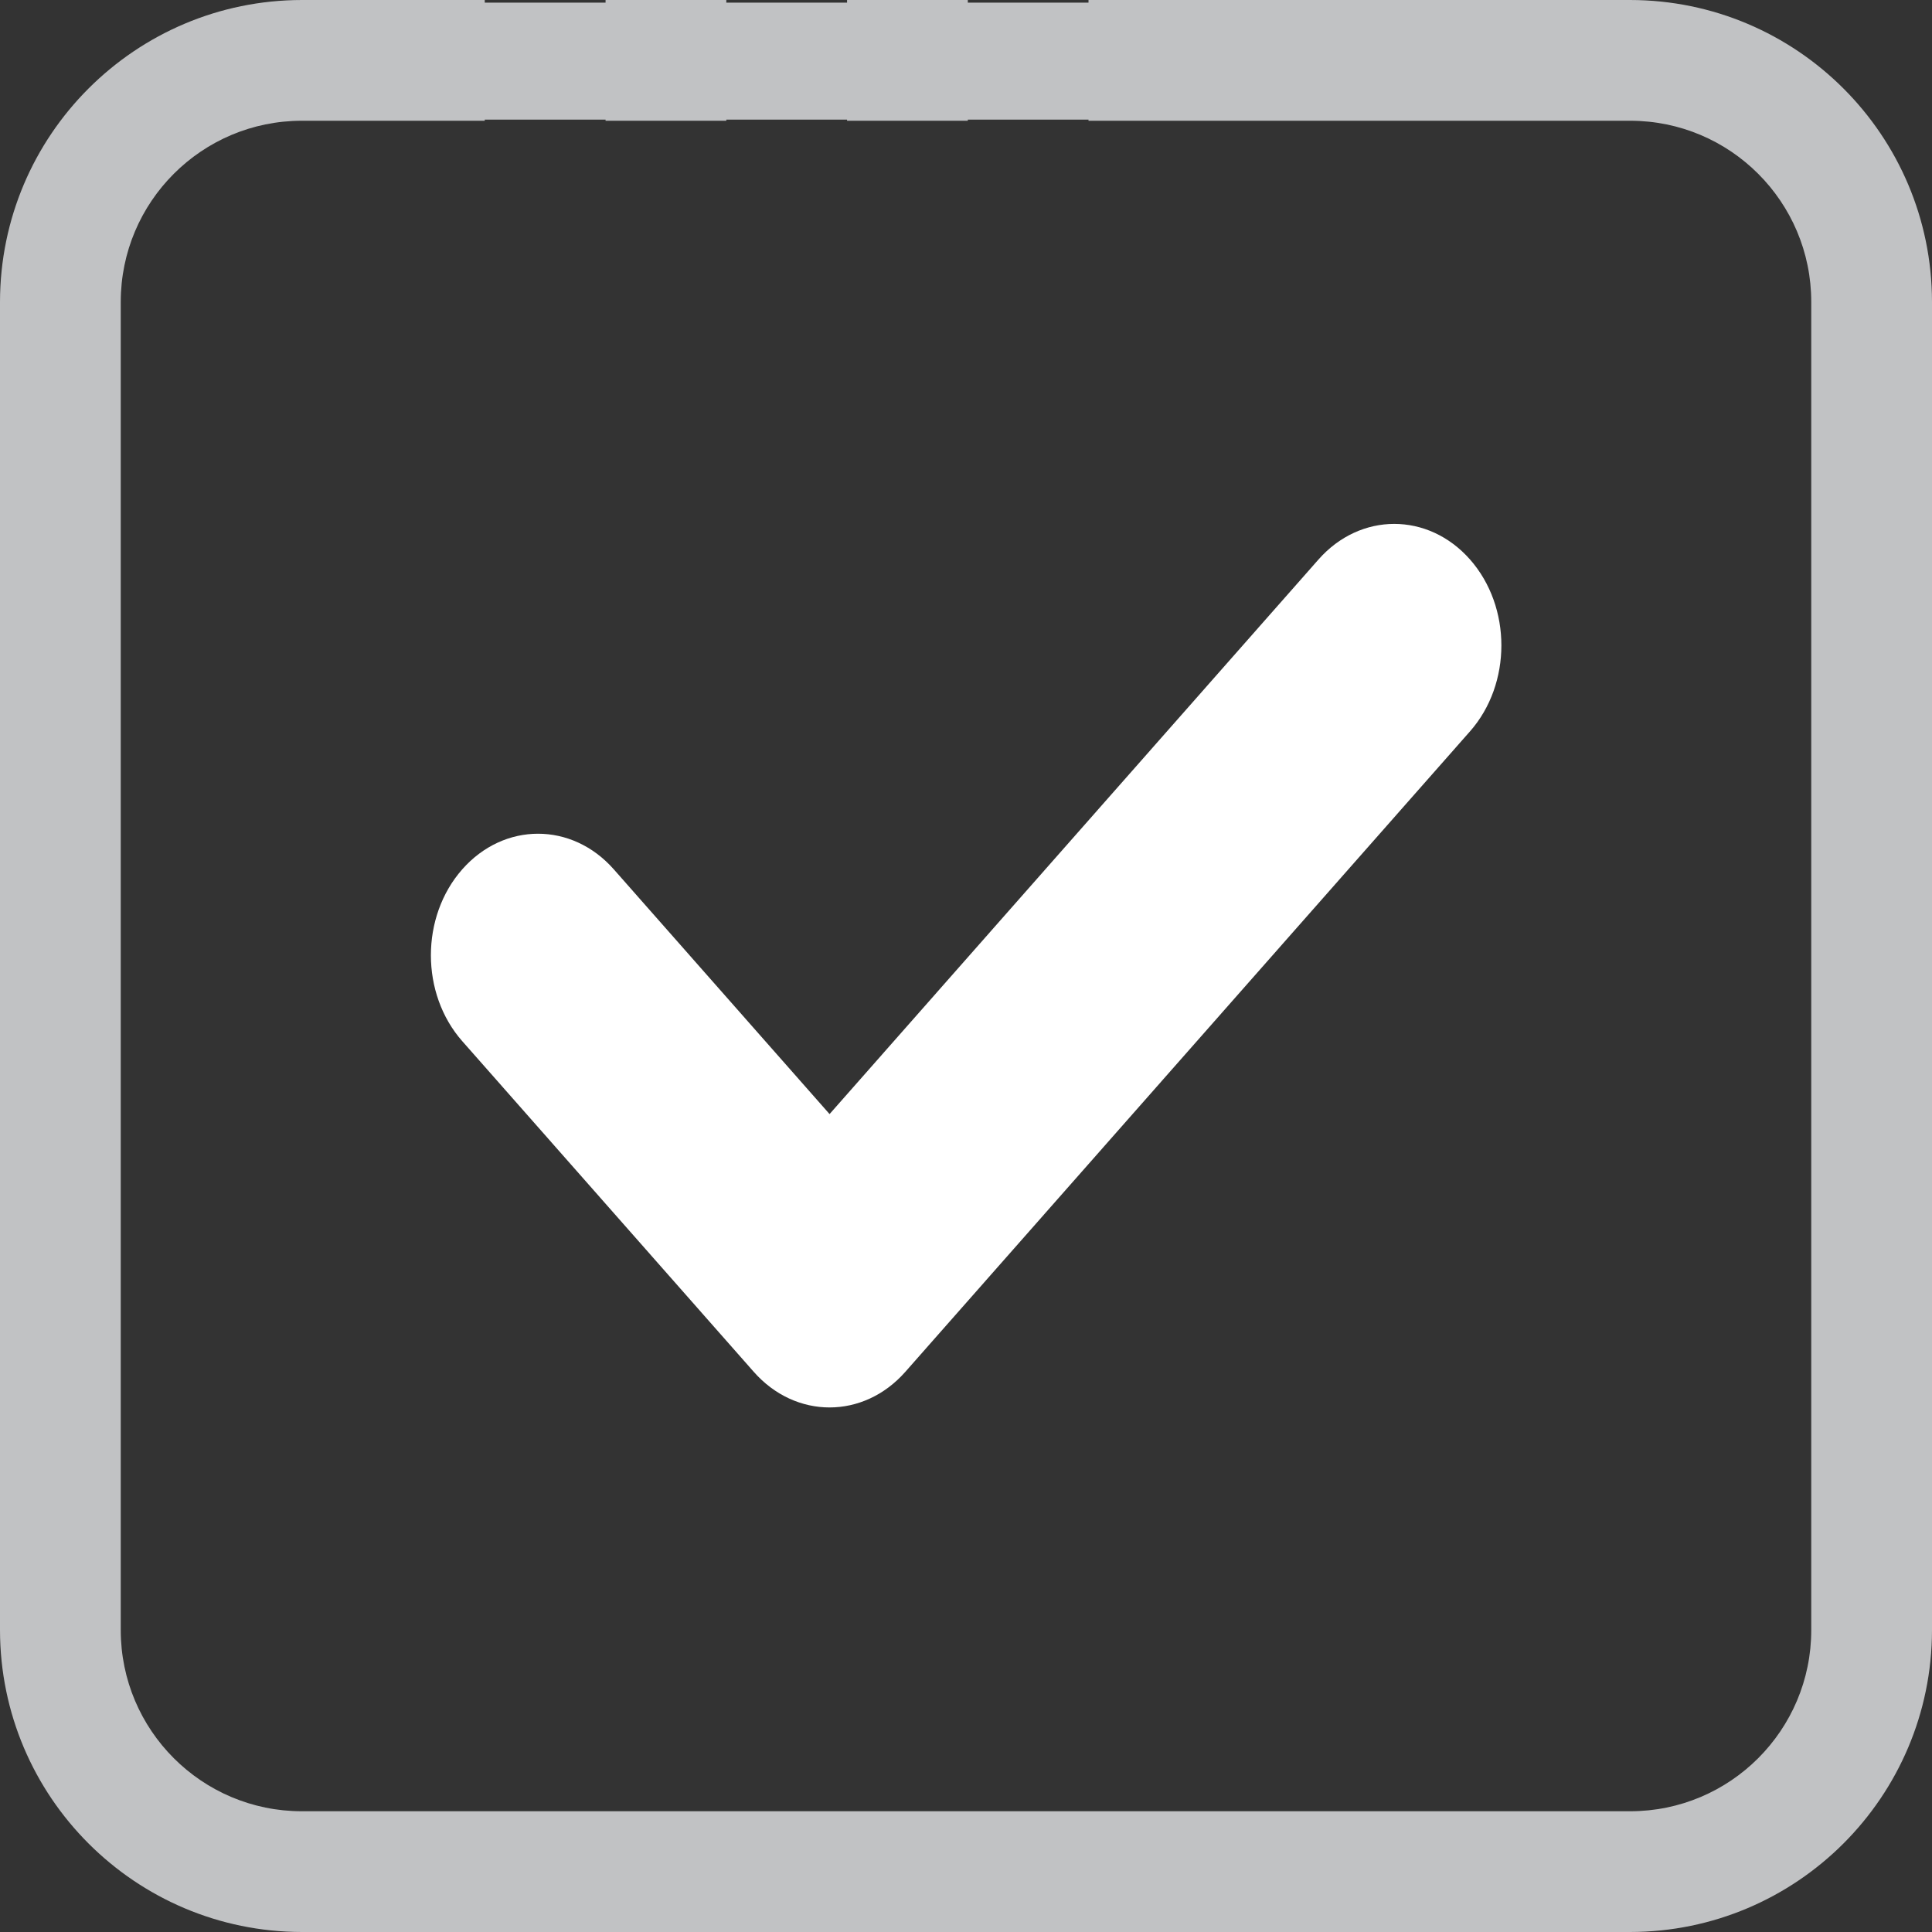 <svg width="512" height="512" xmlns="http://www.w3.org/2000/svg">
 <rect width="100%" height="100%" fill="#333333" stroke="none"/>
 <g>
  <title>background</title>
  <rect x="-1" y="-1" width="514" height="514" id="canvas_background" fill="none"/>
 </g>

 <g>
  <title>Layer 1</title>
  <g id="svg_1">
   <g id="svg_2">
    <g id="svg_3">
     <g id="svg_4">
      <rect x="160.48" width="32" height="32" fill="#c1c2c4" id="svg_5"/>
      <rect x="224.48" width="32" height="32" fill="#c1c2c4" id="svg_6"/>
      <path d="m432,0l-143.536,0l0,32l143.536,0c26.51,0 48,21.49 48,48l0,352c0,26.51 -21.49,48 -48,48l-352,0c-26.51,0 -48,-21.49 -48,-48l0,-352c0,-26.51 21.49,-48 48,-48l48.464,0l0,-32l-48.464,0c-44.161,0.053 -79.947,35.839 -80,80l0,352c0.053,44.161 35.839,79.947 80,80l352,0c44.161,-0.053 79.947,-35.839 80,-80l0,-352c-0.053,-44.161 -35.839,-79.947 -80,-80z" fill="#c1c2c4" id="svg_7"/>
     </g>
    </g>
   </g>
   <g id="svg_8"/>
   <g id="svg_9"/>
   <g id="svg_10"/>
   <g id="svg_11"/>
   <g id="svg_12"/>
   <g id="svg_13"/>
   <g id="svg_14"/>
   <g id="svg_15"/>
   <g id="svg_16"/>
   <g id="svg_17"/>
   <g id="svg_18"/>
   <g id="svg_19"/>
   <g id="svg_20"/>
   <g id="svg_21"/>
   <g id="svg_22"/>
  </g>
  <rect fill="#c1c2c4" stroke="#c1c2c4" stroke-width="null" x="119.75" y="0.7" width="189" height="31" id="svg_23"/>
  <g id="svg_45">
   <g transform="matrix(0.7, 0, 0, 0.794, -195.58, -289.022)" id="svg_27">
    <g id="svg_28">
     <path id="svg_29" fill="#ffffff" d="m835.93,608.106l-213.798,213.783c-15.832,15.835 -41.514,15.835 -57.361,0l-110.364,-110.372c-15.838,-15.835 -15.838,-41.52 0,-57.358c15.841,-15.841 41.521,-15.841 57.355,-0.006l81.698,81.699l185.106,-185.107c15.841,-15.841 41.523,-15.829 57.358,0c15.835,15.838 15.835,41.514 0.006,57.361z"/>
    </g>
    <g id="svg_30"/>
    <g id="svg_31"/>
    <g id="svg_32"/>
    <g id="svg_33"/>
    <g id="svg_34"/>
    <g id="svg_35"/>
    <g id="svg_36"/>
    <g id="svg_37"/>
    <g id="svg_38"/>
    <g id="svg_39"/>
    <g id="svg_40"/>
    <g id="svg_41"/>
    <g id="svg_42"/>
    <g id="svg_43"/>
    <g id="svg_44"/>
   </g>
  </g>
 </g>
</svg>